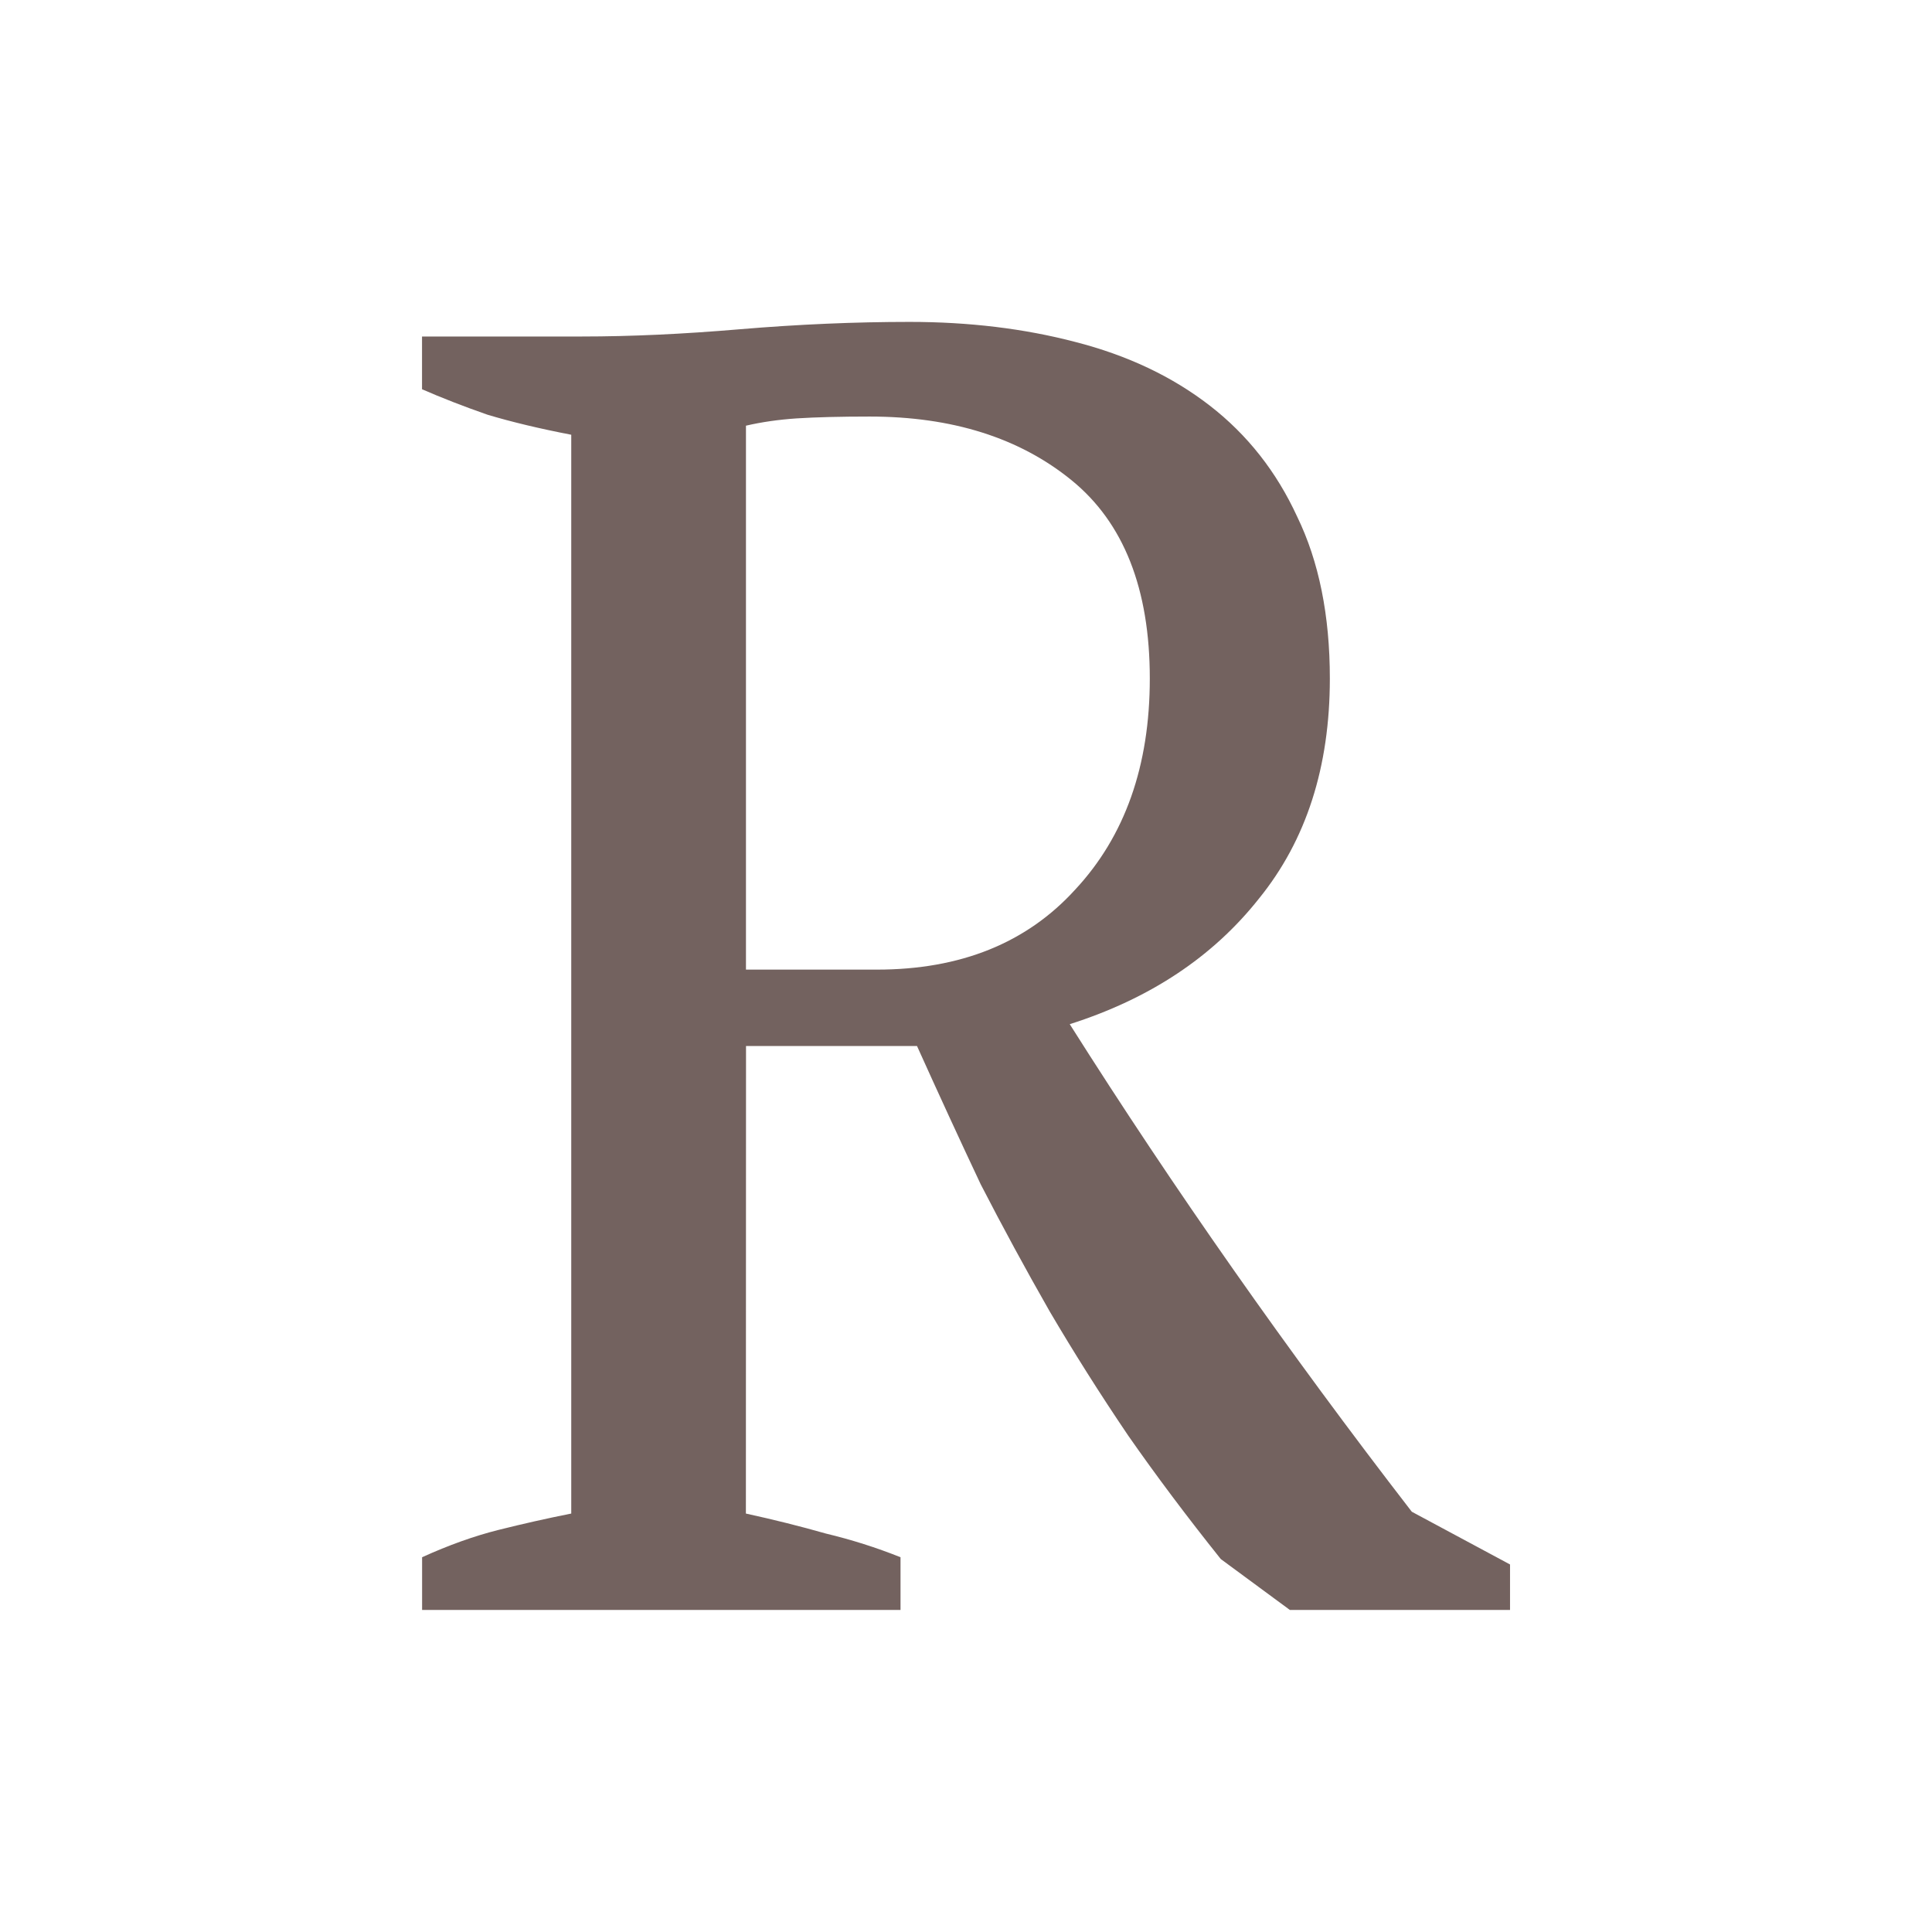 <?xml version="1.0" encoding="UTF-8" standalone="no"?>
<svg
   width="28.575mm"
   height="28.575mm"
   viewBox="0 0 28.575 28.575"
   version="1.1"
   id="svg8"
   xmlns="http://www.w3.org/2000/svg"
   xmlns:svg="http://www.w3.org/2000/svg"
   xmlns:rdf="http://www.w3.org/1999/02/22-rdf-syntax-ns#"
   xmlns:cc="http://creativecommons.org/ns#"
   xmlns:dc="http://purl.org/dc/elements/1.1/">
  <defs
     id="defs2" />
  <g
     id="layer6"
     transform="translate(-533.4,-95.25)">
    <g
       id="g31">
      <g
         id="g119">
        <rect
           style="fill:none;fill-opacity:0.953;stroke:none;stroke-width:1.97"
           id="rect20270-1-6"
           width="28.575"
           height="28.575"
           x="876.3"
           y="95.25" />
        <g
           id="g50"
           transform="matrix(0.667,0,0,0.667,495.299,-34.925)">
          <rect
             style="fill:none;fill-opacity:0.953;stroke:none;stroke-width:1.97"
             id="rect20270-2-82"
             width="28.575"
             height="28.575"
             x="571.5"
             y="209.55" />
          <path
             d="m 588.637,237.928 h 2.274 l -7.974,-28.181 h -2.274 z"
             style="font-weight:500;font-size:28.785px;line-height:1.25;font-family:'Noto Sans CJK TC';-inkscape-font-specification:'Noto Sans CJK TC Medium';fill:#6c5a57;fill-opacity:0.953;stroke-width:0.6"
             id="path40650-6" />
        </g>
        <g
           id="g118"
           transform="matrix(0.667,0,0,0.667,479.425,-43.18)">
          <rect
             style="fill:none;fill-opacity:0.953;stroke:none;stroke-width:1.97"
             id="rect20270-2-99"
             width="28.575"
             height="28.575"
             x="609.6"
             y="209.55" />
          <path
             d="m 622.765,240.029 h 2.245 v -32.383 h -2.245 z"
             style="font-weight:500;font-size:28.785px;line-height:1.25;font-family:'Noto Sans CJK TC';-inkscape-font-specification:'Noto Sans CJK TC Medium';fill:#6c5a57;fill-opacity:0.953;stroke-width:0.6"
             id="path40656-7" />
        </g>
      </g>
      <g
         id="g127">
        <rect
           style="fill:none;fill-opacity:0.953;stroke:none;stroke-width:1.97"
           id="rect20270-2"
           width="28.575"
           height="28.575"
           x="838.2"
           y="57.15" />
        <g
           id="g125"
           transform="matrix(0.667,0,0,0.667,558.8,-73.025)">
          <rect
             style="fill:none;fill-opacity:0.953;stroke:none;stroke-width:1.97"
             id="rect20270-2-96"
             width="28.575"
             height="28.575"
             x="419.1"
             y="209.55" />
          <path
             d="m 429.588,225.061 h 7.599 v -2.447 h -7.599 z"
             style="font-weight:500;font-size:28.785px;line-height:1.25;font-family:'Noto Sans CJK TC';-inkscape-font-specification:'Noto Sans CJK TC Medium';fill:#6c5a57;fill-opacity:0.953;stroke-width:0.6"
             id="path40638-3" />
        </g>
        <g
           id="g124"
           transform="matrix(0.667,0,0,0.667,542.925,-82.55)">
          <rect
             style="fill:none;fill-opacity:0.953;stroke:none;stroke-width:1.97"
             id="rect20270-2-0"
             width="28.575"
             height="28.575"
             x="457.2"
             y="209.55" />
          <path
             d="m 463.787,224.874 h 15.4 v -2.073 h -15.4 z"
             style="font-weight:500;font-size:28.785px;line-height:1.25;font-family:'Noto Sans CJK TC';-inkscape-font-specification:'Noto Sans CJK TC Medium';fill:#6c5a57;fill-opacity:0.953;stroke-width:0.6"
             id="path40640-5" />
        </g>
      </g>
      <g
         id="g126">
        <rect
           style="fill:none;fill-opacity:0.953;stroke:none;stroke-width:1.97"
           id="rect20270-1"
           width="28.575"
           height="28.575"
           x="876.3"
           y="57.15" />
        <g
           id="g123"
           transform="matrix(0.667,0,0,0.667,546.1,-73.025)">
          <rect
             style="fill:none;fill-opacity:0.953;stroke:none;stroke-width:1.97"
             id="rect20270-2-90"
             width="28.575"
             height="28.575"
             x="495.3"
             y="209.55" />
          <path
             d="m 502.478,221.463 h 14.22 v -2.389 h -14.22 z m 0,7.139 h 14.22 v -2.418 h -14.22 z"
             style="font-weight:500;font-size:28.785px;line-height:1.25;font-family:'Noto Sans CJK TC';-inkscape-font-specification:'Noto Sans CJK TC Medium';fill:#6c5a57;fill-opacity:0.953;stroke-width:0.6"
             id="path40642-6" />
        </g>
        <g
           id="g122"
           transform="matrix(0.667,0,0,0.667,530.225,-82.55)">
          <rect
             style="fill:none;fill-opacity:0.953;stroke:none;stroke-width:1.97"
             id="rect20270-2-3"
             width="28.575"
             height="28.575"
             x="533.4"
             y="209.55" />
          <path
             d="m 546.392,231.279 h 2.562 v -6.218 h 5.843 v -2.418 h -5.843 v -6.246 h -2.562 v 6.246 h -5.815 v 2.418 h 5.815 z"
             style="font-weight:500;font-size:28.785px;line-height:1.25;font-family:'Noto Sans CJK TC';-inkscape-font-specification:'Noto Sans CJK TC Medium';fill:#6c5a57;fill-opacity:0.953;stroke-width:0.6"
             id="path40644-2" />
        </g>
      </g>
      <g
         id="g46">
        <rect
           style="fill:none;fill-opacity:0.953;stroke:none;stroke-width:1.97"
           id="rect20270-1-0-3"
           width="28.575"
           height="28.575"
           x="762"
           y="171.45" />
        <g
           id="g28"
           transform="matrix(0.68,0,0,0.68,253.131,3.094)">
          <rect
             style="fill:none;fill-opacity:0.953;stroke:none;stroke-width:1.97"
             id="rect20270-2-9-2"
             width="28.575"
             height="28.575"
             x="762"
             y="247.65" />
          <path
             d="m 774.445,266.011 h 2.907 c -0.489,-4.318 4.634,-5.872 4.634,-10.017 0,-3.397 -2.303,-5.296 -5.671,-5.296 -2.389,0 -4.318,1.151 -5.728,2.763 l 1.871,1.698 c 0.979,-1.065 2.13,-1.756 3.483,-1.756 1.813,0 2.821,1.209 2.821,2.792 0,3.138 -5.009,4.98 -4.318,9.816 z m 1.497,7.168 c 1.267,0 2.245,-1.007 2.245,-2.36 0,-1.353 -0.979,-2.332 -2.245,-2.332 -1.267,0 -2.216,0.979 -2.216,2.332 0,1.353 0.95,2.36 2.216,2.36 z"
             style="font-weight:500;font-size:28.785px;line-height:1.25;font-family:'Noto Sans CJK TC';-inkscape-font-specification:'Noto Sans CJK TC Medium';fill:#6c5a57;fill-opacity:0.953;stroke-width:0.6"
             id="path40676-6" />
        </g>
        <g
           id="g30"
           transform="matrix(0.667,0,0,0.667,279.4,15.875)">
          <rect
             style="fill:none;fill-opacity:0.953;stroke:none;stroke-width:1.97"
             id="rect20270-2-93-0"
             width="28.575"
             height="28.575"
             x="723.9"
             y="247.65" />
          <path
             d="m 733.049,276.028 h 2.332 l 7.945,-28.181 h -2.274 z"
             style="font-weight:500;font-size:28.785px;line-height:1.25;font-family:'Noto Sans CJK TC';-inkscape-font-specification:'Noto Sans CJK TC Medium';fill:#6c5a57;fill-opacity:0.953;stroke-width:0.6"
             id="path40670-7" />
        </g>
      </g>
      <g
         id="g49">
        <rect
           style="fill:none;fill-opacity:0.953;stroke:none;stroke-width:1.97"
           id="rect20270-1-0"
           width="28.575"
           height="28.575"
           x="723.9"
           y="171.45" />
        <g
           id="g48"
           transform="matrix(0.667,0,0,0.667,276.225,6.35)">
          <rect
             style="fill:none;fill-opacity:0.953;stroke:none;stroke-width:1.97"
             id="rect20270-2-7-7"
             width="28.575"
             height="28.575"
             x="685.8"
             y="247.65" />
          <path
             d="m 692.978,268.731 14.22,-5.556 v -2.504 l -14.22,-5.527 v 2.792 l 6.477,2.332 4.375,1.612 v 0.115 l -4.375,1.583 -6.477,2.332 z"
             style="font-weight:500;font-size:28.785px;line-height:1.25;font-family:'Noto Sans CJK TC';-inkscape-font-specification:'Noto Sans CJK TC Medium';fill:#6c5a57;fill-opacity:0.953;stroke-width:0.6"
             id="path40674-0" />
        </g>
        <g
           id="g47"
           transform="matrix(0.667,0,0,0.667,292.1,15.875)">
          <rect
             style="fill:none;fill-opacity:0.953;stroke:none;stroke-width:1.97"
             id="rect20270-2-8-3"
             width="28.575"
             height="28.575"
             x="647.7"
             y="247.65" />
          <path
             d="m 661.973,264.284 c 1.267,0 2.245,-1.007 2.245,-2.36 0,-1.353 -0.979,-2.332 -2.245,-2.332 -1.238,0 -2.216,0.979 -2.216,2.332 0,1.353 0.979,2.36 2.216,2.36 z"
             style="font-weight:500;font-size:28.785px;line-height:1.25;font-family:'Noto Sans CJK TC';-inkscape-font-specification:'Noto Sans CJK TC Medium';fill:#6c5a57;fill-opacity:0.953;stroke-width:0.6"
             id="path40668-6" />
        </g>
      </g>
      <g
         id="g53">
        <rect
           style="fill:none;fill-opacity:0.953;stroke:none;stroke-width:1.97"
           id="rect20270-1-79"
           width="28.575"
           height="28.575"
           x="685.8"
           y="171.45" />
        <g
           id="g51"
           transform="matrix(0.667,0,0,0.667,279.4,15.875)">
          <rect
             style="fill:none;fill-opacity:0.953;stroke:none;stroke-width:1.97"
             id="rect20270-2-99-1"
             width="28.575"
             height="28.575"
             x="609.6"
             y="247.65" />
          <path
             d="m 621.901,266.961 c 2.994,-1.123 4.721,-3.454 4.721,-6.477 0,-2.216 -0.921,-3.569 -2.562,-3.569 -1.267,0 -2.303,0.835 -2.303,2.13 0,1.353 1.036,2.13 2.216,2.13 l 0.317,-0.029 c 0,1.727 -1.18,3.138 -3.138,3.944 z"
             style="font-weight:500;font-size:28.785px;line-height:1.25;font-family:'Noto Sans CJK TC';-inkscape-font-specification:'Noto Sans CJK TC Medium';fill:#6c5a57;fill-opacity:0.953;stroke-width:0.6"
             id="path40666-6" />
        </g>
        <g
           id="g52"
           transform="matrix(0.667,0,0,0.667,314.325,6.35)">
          <rect
             style="fill:none;fill-opacity:0.953;stroke:none;stroke-width:1.97"
             id="rect20270-2-82-1"
             width="28.575"
             height="28.575"
             x="571.5"
             y="247.65" />
          <path
             d="m 592.897,268.731 v -2.821 l -6.477,-2.332 -4.347,-1.583 v -0.115 l 4.347,-1.612 6.477,-2.332 v -2.792 l -14.22,5.527 v 2.504 z"
             style="font-weight:500;font-size:28.785px;line-height:1.25;font-family:'Noto Sans CJK TC';-inkscape-font-specification:'Noto Sans CJK TC Medium';fill:#6c5a57;fill-opacity:0.953;stroke-width:0.6"
             id="path40672-7" />
        </g>
      </g>
      <g
         id="g60">
        <rect
           style="fill:none;fill-opacity:0.953;stroke:none;stroke-width:1.97"
           id="rect20270-1-1"
           width="28.575"
           height="28.575"
           x="800.1"
           y="133.35" />
        <g
           id="g59"
           transform="matrix(0.667,0,0,0.667,520.7,-22.225)">
          <rect
             style="fill:none;fill-opacity:0.953;stroke:none;stroke-width:1.97"
             id="rect20270-2-96-5"
             width="28.575"
             height="28.575"
             x="419.1"
             y="247.65" />
          <path
             d="m 432.423,266.5 h 1.957 l 0.633,-5.728 0.086,-3.397 h -3.425 l 0.086,3.397 z"
             style="font-weight:500;font-size:28.785px;line-height:1.25;font-family:'Noto Sans CJK TC';-inkscape-font-specification:'Noto Sans CJK TC Medium';fill:#6c5a57;fill-opacity:0.953;stroke-width:0.6"
             id="path40660-2" />
        </g>
        <g
           id="g57"
           transform="matrix(0.667,0,0,0.667,504.825,-31.75)">
          <rect
             style="fill:none;fill-opacity:0.953;stroke:none;stroke-width:1.97"
             id="rect20270-2-0-6"
             width="28.575"
             height="28.575"
             x="457.2"
             y="247.65" />
          <path
             d="m 467.357,266.5 h 1.957 l 0.633,-5.728 0.086,-3.397 h -3.425 l 0.086,3.397 z m 6.333,0 h 1.929 l 0.662,-5.728 0.086,-3.397 h -3.454 l 0.115,3.397 z"
             style="font-weight:500;font-size:28.785px;line-height:1.25;font-family:'Noto Sans CJK TC';-inkscape-font-specification:'Noto Sans CJK TC Medium';fill:#6c5a57;fill-opacity:0.953;stroke-width:0.6"
             id="path40664-9" />
        </g>
      </g>
      <g
         id="g56">
        <rect
           style="fill:none;fill-opacity:0.953;stroke:none;stroke-width:1.97"
           id="rect20270-1-62"
           width="28.575"
           height="28.575"
           x="762"
           y="133.35" />
        <g
           id="g54"
           transform="matrix(0.667,0,0,0.667,406.4,-22.225)">
          <rect
             style="fill:none;fill-opacity:0.953;stroke:none;stroke-width:1.97"
             id="rect20270-2-3-9"
             width="28.575"
             height="28.575"
             x="533.4"
             y="247.65" />
          <path
             d="m 547.716,255.921 c 1.267,0 2.245,-0.95 2.245,-2.303 0,-1.382 -0.979,-2.36 -2.245,-2.36 -1.238,0 -2.216,0.979 -2.216,2.36 0,1.353 0.979,2.303 2.216,2.303 z m -2.015,16.695 c 2.994,-1.123 4.721,-3.454 4.721,-6.477 0,-2.216 -0.921,-3.569 -2.562,-3.569 -1.267,0 -2.303,0.835 -2.303,2.13 0,1.353 1.036,2.13 2.216,2.13 l 0.317,-0.029 c 0,1.727 -1.18,3.138 -3.138,3.944 z"
             style="font-weight:500;font-size:28.785px;line-height:1.25;font-family:'Noto Sans CJK TC';-inkscape-font-specification:'Noto Sans CJK TC Medium';fill:#6c5a57;fill-opacity:0.953;stroke-width:0.6"
             id="path40658-3" />
        </g>
        <g
           id="g55"
           transform="matrix(0.667,0,0,0.667,441.325,-31.75)">
          <rect
             style="fill:none;fill-opacity:0.953;stroke:none;stroke-width:1.97"
             id="rect20270-2-90-0"
             width="28.575"
             height="28.575"
             x="495.3"
             y="247.65" />
          <path
             d="m 509.573,258.598 c 1.267,0 2.245,-0.95 2.245,-2.303 0,-1.382 -0.979,-2.36 -2.245,-2.36 -1.238,0 -2.216,0.979 -2.216,2.36 0,1.353 0.979,2.303 2.216,2.303 z m 0,11.341 c 1.267,0 2.245,-1.007 2.245,-2.36 0,-1.353 -0.979,-2.332 -2.245,-2.332 -1.238,0 -2.216,0.979 -2.216,2.332 0,1.353 0.979,2.36 2.216,2.36 z"
             style="font-weight:500;font-size:28.785px;line-height:1.25;font-family:'Noto Sans CJK TC';-inkscape-font-specification:'Noto Sans CJK TC Medium';fill:#6c5a57;fill-opacity:0.953;stroke-width:0.6"
             id="path40662-5" />
        </g>
      </g>
      <g
         id="g116">
        <rect
           style="fill:none;fill-opacity:0.953;stroke:none;stroke-width:1.97"
           id="rect20270-1-7"
           width="28.575"
           height="28.575"
           x="800.1"
           y="95.25" />
        <g
           id="g61"
           transform="matrix(0.667,0,0,0.667,377.825,-34.925)">
          <rect
             style="fill:none;fill-opacity:0.953;stroke:none;stroke-width:1.97"
             id="rect20270-2-8"
             width="28.575"
             height="28.575"
             x="647.7"
             y="209.55" />
          <path
             d="m 658.936,237.77 h 6.102 v -1.842 h -3.627 v -24.18 h 3.627 v -1.842 h -6.102 z"
             style="font-weight:500;font-size:28.785px;line-height:1.25;font-family:'Noto Sans CJK TC';-inkscape-font-specification:'Noto Sans CJK TC Medium';fill:#6c5a57;fill-opacity:0.953;stroke-width:0.6"
             id="path40646-2" />
        </g>
        <g
           id="g64"
           transform="matrix(0.667,0,0,0.667,342.9,-44.45)">
          <rect
             style="fill:none;fill-opacity:0.953;stroke:none;stroke-width:1.97"
             id="rect20270-2-7"
             width="28.575"
             height="28.575"
             x="685.8"
             y="209.55" />
          <path
             d="m 702.448,237.77 h 1.641 v -1.842 h -0.777 c -1.641,0 -2.044,-0.748 -2.044,-2.735 0,-1.9 0.144,-3.569 0.144,-5.671 0,-2.188 -0.604,-3.224 -2.101,-3.598 v -0.144 c 1.497,-0.374 2.101,-1.382 2.101,-3.598 0,-2.13 -0.144,-3.8 -0.144,-5.699 0,-1.986 0.403,-2.735 2.044,-2.735 h 0.777 v -1.842 h -1.641 c -2.648,0 -3.915,1.036 -3.915,4.433 0,2.332 0.288,3.857 0.288,6.016 0,1.209 -0.576,2.418 -2.735,2.476 v 2.015 c 2.159,0.029 2.735,1.267 2.735,2.504 0,2.13 -0.288,3.685 -0.288,6.016 0,3.397 1.267,4.404 3.915,4.404 z"
             style="font-weight:500;font-size:28.785px;line-height:1.25;font-family:'Noto Sans CJK TC';-inkscape-font-specification:'Noto Sans CJK TC Medium';fill:#6c5a57;fill-opacity:0.953;stroke-width:0.6"
             id="path40652-0" />
        </g>
      </g>
      <g
         id="g117">
        <rect
           style="fill:none;fill-opacity:0.953;stroke:none;stroke-width:1.97"
           id="rect20270-1-9"
           width="28.575"
           height="28.575"
           x="838.2"
           y="95.25" />
        <g
           id="g114"
           transform="matrix(0.667,0,0,0.667,355.6,-34.925)">
          <rect
             style="fill:none;fill-opacity:0.953;stroke:none;stroke-width:1.97"
             id="rect20270-2-93"
             width="28.575"
             height="28.575"
             x="723.9"
             y="209.55" />
          <path
             d="m 735.136,237.77 h 6.102 v -27.864 h -6.102 v 1.842 h 3.598 v 24.18 h -3.598 z"
             style="font-weight:500;font-size:28.785px;line-height:1.25;font-family:'Noto Sans CJK TC';-inkscape-font-specification:'Noto Sans CJK TC Medium';fill:#6c5a57;fill-opacity:0.953;stroke-width:0.6"
             id="path40648-7" />
        </g>
        <g
           id="g115"
           transform="matrix(0.667,0,0,0.667,339.725,-44.45)">
          <rect
             style="fill:none;fill-opacity:0.953;stroke:none;stroke-width:1.97"
             id="rect20270-2-9"
             width="28.575"
             height="28.575"
             x="762"
             y="209.55" />
          <path
             d="m 772.286,237.77 h 1.641 c 2.648,0 3.886,-1.007 3.886,-4.404 0,-2.332 -0.288,-3.886 -0.288,-6.016 0,-1.238 0.604,-2.476 2.763,-2.504 v -2.015 c -2.159,-0.058 -2.763,-1.267 -2.763,-2.476 0,-2.159 0.288,-3.685 0.288,-6.016 0,-3.397 -1.238,-4.433 -3.886,-4.433 h -1.641 v 1.842 h 0.748 c 1.641,0 2.073,0.748 2.073,2.735 0,1.9 -0.144,3.569 -0.144,5.699 0,2.216 0.576,3.224 2.073,3.598 v 0.144 c -1.497,0.374 -2.073,1.41 -2.073,3.598 0,2.101 0.144,3.771 0.144,5.671 0,1.986 -0.432,2.735 -2.073,2.735 h -0.748 z"
             style="font-weight:500;font-size:28.785px;line-height:1.25;font-family:'Noto Sans CJK TC';-inkscape-font-specification:'Noto Sans CJK TC Medium';fill:#6c5a57;fill-opacity:0.953;stroke-width:0.6"
             id="path40654-9" />
        </g>
      </g>
      <g
         id="g18260"
         transform="translate(6.7520142e-5,38.1)">
        <rect
           style="fill:none;fill-opacity:0.953;stroke:none;stroke-width:1.97"
           id="rect20270-6-3-8-5-9-9-9-7-4"
           width="28.575"
           height="28.575"
           x="647.7"
           y="133.35" />
        <path
           d="m 652.819,158.245 h 3.022 v -10.478 c 0,-1.9 -0.259,-4.634 -0.461,-6.563 h 0.115 l 1.698,4.894 3.713,10.104 h 2.073 l 3.685,-10.104 1.698,-4.894 h 0.144 c -0.201,1.929 -0.461,4.663 -0.461,6.563 v 10.478 h 3.109 V 137.03 h -3.886 l -3.8,10.737 c -0.461,1.382 -0.892,2.85 -1.382,4.26 h -0.144 c -0.461,-1.41 -0.921,-2.879 -1.41,-4.26 l -3.857,-10.737 h -3.857 z"
           style="font-weight:500;font-size:28.785px;line-height:1.25;font-family:'Noto Sans CJK TC';-inkscape-font-specification:'Noto Sans CJK TC Medium';fill:#6c5a57;fill-opacity:0.953;stroke-width:0.6"
           id="path40592-5" />
      </g>
      <g
         id="g18264"
         transform="translate(6.7520142e-5,38.1)">
        <rect
           style="fill:none;fill-opacity:0.953;stroke:none;stroke-width:1.97"
           id="rect20270-6-3-8-5-8-6-8-9-3-63"
           width="28.575"
           height="28.575"
           x="609.6"
           y="133.35" />
        <path
           d="m 616.115,158.245 h 3.166 v -9.96 c 0,-2.332 -0.259,-4.778 -0.403,-6.966 h 0.115 l 2.216,4.433 7.024,12.493 h 3.425 V 137.03 h -3.195 v 9.902 c 0,2.303 0.288,4.865 0.461,7.024 h -0.144 l -2.216,-4.462 -7.024,-12.464 h -3.425 z"
           style="font-weight:500;font-size:28.785px;line-height:1.25;font-family:'Noto Sans CJK TC';-inkscape-font-specification:'Noto Sans CJK TC Medium';fill:#6c5a57;fill-opacity:0.953;stroke-width:0.6"
           id="path40590-6" />
      </g>
      <g
         id="g18268"
         transform="translate(6.7520142e-5,38.1)">
        <rect
           style="fill:none;fill-opacity:0.953;stroke:none;stroke-width:1.97"
           id="rect20270-6-3-8-5-0-4-8-0-0"
           width="28.575"
           height="28.575"
           x="571.5"
           y="133.35" />
        <path
           d="m 578.188,158.245 h 7.081 c 4.721,0 8.117,-2.015 8.117,-6.218 0,-2.879 -1.756,-4.548 -4.174,-5.037 v -0.144 c 1.929,-0.633 3.022,-2.562 3.022,-4.606 0,-3.8 -3.138,-5.21 -7.455,-5.21 h -6.592 z m 3.339,-12.349 v -6.246 h 2.936 c 2.994,0 4.491,0.864 4.491,3.051 0,1.986 -1.353,3.195 -4.577,3.195 z m 0,9.729 v -7.196 h 3.368 c 3.368,0 5.21,1.065 5.21,3.425 0,2.591 -1.9,3.771 -5.21,3.771 z"
           style="font-weight:500;font-size:28.785px;line-height:1.25;font-family:'Noto Sans CJK TC';-inkscape-font-specification:'Noto Sans CJK TC Medium';fill:#6c5a57;fill-opacity:0.953;stroke-width:0.6"
           id="path40588-7" />
      </g>
      <g
         id="g18272"
         transform="translate(6.7520142e-5,38.1)">
        <rect
           style="fill:none;fill-opacity:0.953;stroke:none;stroke-width:1.97"
           id="rect20270-6-3-8-5-8-6-8-9-3-9"
           width="28.575"
           height="28.575"
           x="533.4"
           y="133.35" />
        <path
           d="m 545.716,158.245 h 3.944 l 6.649,-21.215 h -3.425 l -3.109,10.996 c -0.72,2.418 -1.209,4.491 -1.957,6.937 h -0.144 c -0.72,-2.447 -1.209,-4.519 -1.929,-6.937 l -3.138,-10.996 h -3.541 z"
           style="font-weight:500;font-size:28.785px;line-height:1.25;font-family:'Noto Sans CJK TC';-inkscape-font-specification:'Noto Sans CJK TC Medium';fill:#6c5a57;fill-opacity:0.953;stroke-width:0.6"
           id="path40586-4" />
      </g>
      <g
         id="g18276"
         transform="translate(6.7520142e-5,38.1)">
        <rect
           style="fill:none;fill-opacity:0.953;stroke:none;stroke-width:1.97"
           id="rect20270-6-3-8-5-0-4-8-0-2"
           width="28.575"
           height="28.575"
           x="495.3"
           y="133.35" />
        <path
           d="m 510.998,158.633 c 2.763,0 4.894,-1.094 6.621,-3.08 l -1.813,-2.13 c -1.267,1.382 -2.735,2.274 -4.663,2.274 -3.742,0 -6.131,-3.109 -6.131,-8.117 0,-4.98 2.562,-8.031 6.218,-8.031 1.698,0 3.022,0.806 4.145,1.9 l 1.785,-2.13 c -1.295,-1.41 -3.368,-2.677 -5.987,-2.677 -5.383,0 -9.614,4.145 -9.614,11.025 0,6.966 4.116,10.967 9.442,10.967 z"
           style="font-weight:500;font-size:28.785px;line-height:1.25;font-family:'Noto Sans CJK TC';-inkscape-font-specification:'Noto Sans CJK TC Medium';fill:#6c5a57;fill-opacity:0.953;stroke-width:0.6"
           id="path40584-5" />
      </g>
      <g
         id="g18280"
         transform="translate(6.7520142e-5,38.1)">
        <rect
           style="fill:none;fill-opacity:0.953;stroke:none;stroke-width:1.97"
           id="rect20270-6-3-8-5-8-4-0-2-9"
           width="28.575"
           height="28.575"
           x="457.2"
           y="133.35" />
        <path
           d="m 463.356,158.245 h 3.541 l 2.706,-5.268 c 0.518,-1.094 1.065,-2.159 1.641,-3.454 h 0.115 c 0.662,1.295 1.209,2.36 1.756,3.454 l 2.792,5.268 h 3.713 l -6.074,-10.794 5.671,-10.42 h -3.512 l -2.476,4.98 c -0.518,0.979 -0.921,1.929 -1.468,3.224 h -0.115 c -0.662,-1.295 -1.123,-2.245 -1.641,-3.224 l -2.562,-4.98 h -3.713 l 5.699,10.276 z"
           style="font-weight:500;font-size:28.785px;line-height:1.25;font-family:'Noto Sans CJK TC';-inkscape-font-specification:'Noto Sans CJK TC Medium';fill:#6c5a57;fill-opacity:0.953;stroke-width:0.6"
           id="path40582-5" />
      </g>
      <g
         id="g18284"
         transform="translate(6.7520142e-5,38.1)">
        <rect
           style="fill:none;fill-opacity:0.953;stroke:none;stroke-width:1.97"
           id="rect20270-6-3-8-5-9-9-9-7"
           width="28.575"
           height="28.575"
           x="419.1"
           y="133.35" />
        <path
           d="m 425.961,158.245 h 14.853 v -2.85 h -10.708 l 10.593,-16.35 v -2.015 h -13.759 v 2.821 h 9.614 l -10.593,16.379 z"
           style="font-weight:500;font-size:28.785px;line-height:1.25;font-family:'Noto Sans CJK TC';-inkscape-font-specification:'Noto Sans CJK TC Medium';fill:#6c5a57;fill-opacity:0.953;stroke-width:0.6"
           id="path40580-1" />
      </g>
      <g
         id="g18320"
         transform="translate(6.7520142e-5,38.1)">
        <rect
           style="fill:none;fill-opacity:0.953;stroke:none;stroke-width:1.97"
           id="rect20270-6-3-8-3-2-0-7-2-0"
           width="28.575"
           height="28.575"
           x="723.9"
           y="95.25" />
        <path
           d="m 732.027,120.145 h 12.32 v -2.85 h -8.981 V 98.93 h -3.339 z"
           style="font-weight:500;font-size:28.785px;line-height:1.25;font-family:'Noto Sans CJK TC';-inkscape-font-specification:'Noto Sans CJK TC Medium';fill:#6c5a57;fill-opacity:0.953;stroke-width:0.6"
           id="path40578-6" />
      </g>
      <g
         id="g18316"
         transform="translate(6.7520142e-5,38.1)">
        <rect
           style="fill:none;fill-opacity:0.953;stroke:none;stroke-width:1.97"
           id="rect20270-6-3-8-59-59-1-1-5-8"
           width="28.575"
           height="28.575"
           x="685.8"
           y="95.25" />
        <path
           d="m 691.941,120.145 h 3.339 v -6.39 l 3.282,-3.972 5.959,10.363 h 3.713 l -7.657,-13.011 6.592,-8.204 h -3.771 l -8.031,10.046 h -0.086 V 98.93 h -3.339 z"
           style="font-weight:500;font-size:28.785px;line-height:1.25;font-family:'Noto Sans CJK TC';-inkscape-font-specification:'Noto Sans CJK TC Medium';fill:#6c5a57;fill-opacity:0.953;stroke-width:0.6"
           id="path40576-0" />
      </g>
      <g
         id="g18312"
         transform="translate(6.7520142e-5,38.1)">
        <rect
           style="fill:none;fill-opacity:0.953;stroke:none;stroke-width:1.97"
           id="rect20270-6-3-8-0-7-2-3-98"
           width="28.575"
           height="28.575"
           x="647.7"
           y="95.25" />
        <path
           d="m 661.973,120.346 c 4.318,0 6.16,-3.08 6.16,-6.908 V 98.729 h -3.368 v 14.421 c 0,3.08 -1.036,4.26 -3.166,4.26 -1.353,0 -2.533,-0.691 -3.425,-2.303 l -2.332,1.698 c 1.324,2.332 3.282,3.541 6.131,3.541 z"
           style="font-weight:500;font-size:28.785px;line-height:1.25;font-family:'Noto Sans CJK TC';-inkscape-font-specification:'Noto Sans CJK TC Medium';fill:#6c5a57;fill-opacity:0.953;stroke-width:0.6"
           id="path40574-2" />
      </g>
      <g
         id="g18308"
         transform="translate(6.7520142e-5,38.1)">
        <rect
           style="fill:none;fill-opacity:0.953;stroke:none;stroke-width:1.97"
           id="rect20270-6-3-8-59-7-4-7-9-9"
           width="28.575"
           height="28.575"
           x="609.6"
           y="95.25" />
        <path
           d="m 616.015,120.145 h 3.339 v -9.643 h 9.067 v 9.643 h 3.339 V 98.93 h -3.339 v 8.664 h -9.067 v -8.664 h -3.339 z"
           style="font-weight:500;font-size:28.785px;line-height:1.25;font-family:'Noto Sans CJK TC';-inkscape-font-specification:'Noto Sans CJK TC Medium';fill:#6c5a57;fill-opacity:0.953;stroke-width:0.6"
           id="path40572-3" />
      </g>
      <g
         id="g18304"
         transform="translate(6.7520142e-5,38.1)">
        <rect
           style="fill:none;fill-opacity:0.953;stroke:none;stroke-width:1.97"
           id="rect20270-6-3-8-3-2-0-7-5"
           width="28.575"
           height="28.575"
           x="571.5"
           y="95.25" />
        <path
           d="m 587.371,120.533 c 2.879,0 5.268,-1.094 6.678,-2.504 v -9.183 h -7.225 v 2.763 h 4.174 v 4.951 c -0.72,0.633 -1.986,1.036 -3.282,1.036 -4.404,0 -6.736,-3.109 -6.736,-8.117 0,-4.98 2.619,-8.031 6.563,-8.031 2.044,0 3.339,0.864 4.404,1.9 l 1.785,-2.13 c -1.267,-1.353 -3.282,-2.677 -6.275,-2.677 -5.642,0 -9.931,4.145 -9.931,11.025 0,6.966 4.174,10.967 9.845,10.967 z"
           style="font-weight:500;font-size:28.785px;line-height:1.25;font-family:'Noto Sans CJK TC';-inkscape-font-specification:'Noto Sans CJK TC Medium';fill:#6c5a57;fill-opacity:0.953;stroke-width:0.6"
           id="path40570-6" />
      </g>
      <g
         id="g18300"
         transform="translate(6.7520142e-5,38.1)">
        <rect
           style="fill:none;fill-opacity:0.953;stroke:none;stroke-width:1.97"
           id="rect20270-6-3-8-59-7-4-7-9-8"
           width="28.575"
           height="28.575"
           x="533.4"
           y="95.25" />
        <path
           d="m 541.412,120.145 h 3.339 v -9.125 h 7.858 v -2.792 h -7.858 v -6.477 h 9.211 v -2.821 h -12.55 z"
           style="font-weight:500;font-size:28.785px;line-height:1.25;font-family:'Noto Sans CJK TC';-inkscape-font-specification:'Noto Sans CJK TC Medium';fill:#6c5a57;fill-opacity:0.953;stroke-width:0.6"
           id="path40568-0" />
      </g>
      <g
         id="g18296"
         transform="translate(6.7520142e-5,38.1)">
        <rect
           style="fill:none;fill-opacity:0.953;stroke:none;stroke-width:1.97"
           id="rect20270-6-3-8-3-2-0-7-2"
           width="28.575"
           height="28.575"
           x="495.3"
           y="95.25" />
        <path
           d="m 501.729,120.145 h 5.671 c 6.333,0 10.046,-3.771 10.046,-10.679 0,-6.937 -3.713,-10.535 -10.219,-10.535 h -5.498 z m 3.339,-2.735 v -15.746 h 1.929 c 4.548,0 6.995,2.504 6.995,7.801 0,5.268 -2.447,7.945 -6.995,7.945 z"
           style="font-weight:500;font-size:28.785px;line-height:1.25;font-family:'Noto Sans CJK TC';-inkscape-font-specification:'Noto Sans CJK TC Medium';fill:#6c5a57;fill-opacity:0.953;stroke-width:0.6"
           id="path40566-1" />
      </g>
      <g
         id="g18292"
         transform="translate(6.7520142e-5,38.1)">
        <rect
           style="fill:none;fill-opacity:0.953;stroke:none;stroke-width:1.97"
           id="rect20270-6-3-8-59-59-1-1-5"
           width="28.575"
           height="28.575"
           x="457.2"
           y="95.25" />
        <path
           d="m 471.531,120.533 c 4.634,0 7.455,-2.792 7.455,-6.189 0,-3.109 -1.785,-4.663 -4.318,-5.728 l -2.907,-1.238 c -1.698,-0.72 -3.397,-1.382 -3.397,-3.224 0,-1.641 1.382,-2.706 3.541,-2.706 1.871,0 3.368,0.72 4.692,1.9 l 1.698,-2.13 c -1.554,-1.641 -3.886,-2.677 -6.39,-2.677 -4.059,0 -6.966,2.504 -6.966,5.843 0,3.109 2.245,4.692 4.318,5.556 l 2.936,1.267 c 1.957,0.864 3.368,1.468 3.368,3.397 0,1.785 -1.41,2.994 -3.944,2.994 -2.073,0 -4.145,-1.007 -5.671,-2.504 l -1.957,2.303 c 1.929,1.957 4.634,3.138 7.542,3.138 z"
           style="font-weight:500;font-size:28.785px;line-height:1.25;font-family:'Noto Sans CJK TC';-inkscape-font-specification:'Noto Sans CJK TC Medium';fill:#6c5a57;fill-opacity:0.953;stroke-width:0.6"
           id="path40564-6" />
      </g>
      <g
         id="g18288"
         transform="translate(6.7520142e-5,38.1)">
        <rect
           style="fill:none;fill-opacity:0.953;stroke:none;stroke-width:1.97"
           id="rect20270-6-3-8-0-7-2-3"
           width="28.575"
           height="28.575"
           x="419.1"
           y="95.25" />
        <path
           d="m 424.435,120.145 h 3.425 l 1.785,-6.016 h 7.369 l 1.785,6.016 h 3.541 l -7.024,-21.215 h -3.857 z m 6.016,-8.664 0.835,-2.85 c 0.691,-2.303 1.353,-4.634 1.986,-7.052 h 0.115 c 0.662,2.389 1.295,4.75 1.986,7.052 l 0.835,2.85 z"
           style="font-weight:500;font-size:28.785px;line-height:1.25;font-family:'Noto Sans CJK TC';-inkscape-font-specification:'Noto Sans CJK TC Medium';fill:#6c5a57;fill-opacity:0.953;stroke-width:0.6"
           id="path40562-3" />
      </g>
      <g
         id="g230">
        <rect
           style="fill:none;fill-opacity:0.953;stroke:none;stroke-width:1.97"
           id="rect20270-6-3-8-59-7-4-7-9-8-8-3"
           width="28.575"
           height="28.575"
           x="762"
           y="95.25" />
        <path
           d="m 773.974,117.636 q 0.726,0.081 1.372,0.269 0.646,0.161 1.211,0.377 v 0.78 h -7.372 v -0.78 q 0.538,-0.269 1.103,-0.404 0.565,-0.135 1.103,-0.242 v -15.956 q -0.619,-0.108 -1.157,-0.269 -0.538,-0.188 -1.049,-0.404 v -0.78 h 2.422 q 1.076,0 2.341,-0.108 1.265,-0.108 2.422,-0.108 1.318,0 2.583,0.296 1.265,0.269 2.233,0.942 0.996,0.673 1.587,1.803 0.619,1.103 0.619,2.771 0,1.587 -0.619,2.718 -0.619,1.13 -1.668,1.857 -1.022,0.726 -2.341,1.076 -1.318,0.323 -2.718,0.323 -0.135,0 -0.431,0 -0.269,0 -0.592,0 -0.323,-0.027 -0.619,-0.054 -0.296,-0.027 -0.431,-0.054 z m 1.83,-16.225 q -0.646,0 -1.049,0.027 -0.404,0.027 -0.78,0.108 v 8.718 q 0.135,0.054 0.377,0.081 0.269,0 0.538,0.027 0.296,0.027 0.565,0.027 0.269,0 0.431,0 0.942,0 1.776,-0.242 0.834,-0.269 1.453,-0.834 0.646,-0.565 1.022,-1.426 0.377,-0.861 0.377,-2.072 0,-2.206 -1.265,-3.31 -1.238,-1.103 -3.444,-1.103 z"
           id="text211-6"
           style="font-size:28.785px;line-height:1.25;font-family:'PT Serif';-inkscape-font-specification:'PT Serif';fill:#6c5a57;fill-opacity:0.953;stroke-width:0.561"
           aria-label="P" />
      </g>
      <g
         id="g229">
        <rect
           style="fill:none;fill-opacity:0.953;stroke:none;stroke-width:1.97"
           id="rect20270-6-3-8-3-2-0-7-2-8-6"
           width="28.575"
           height="28.575"
           x="723.9"
           y="95.25" />
        <path
           d="m 729.847,109.537 q 0,-2.052 0.553,-3.789 0.579,-1.763 1.631,-3.026 1.079,-1.289 2.631,-2 1.552,-0.71 3.526,-0.71 1.973,0 3.526,0.71 1.552,0.71 2.605,2 1.079,1.263 1.631,3.026 0.579,1.737 0.579,3.789 0,2.052 -0.579,3.815 -0.553,1.737 -1.631,3.026 -1.052,1.263 -2.605,1.973 -1.552,0.71 -3.526,0.71 -1.973,0 -3.526,-0.71 -1.552,-0.71 -2.631,-1.973 -1.052,-1.289 -1.631,-3.026 -0.553,-1.763 -0.553,-3.815 z m 2.815,0 q 0,1.684 0.342,3.184 0.368,1.473 1.079,2.579 0.71,1.105 1.789,1.763 1.079,0.631 2.552,0.631 1.342,0 2.342,-0.631 1,-0.658 1.631,-1.763 0.658,-1.105 0.974,-2.579 0.342,-1.5 0.342,-3.184 0,-1.684 -0.342,-3.157 -0.342,-1.5 -1.052,-2.605 -0.71,-1.105 -1.789,-1.737 -1.079,-0.658 -2.552,-0.658 -1.447,0 -2.473,0.658 -1,0.631 -1.631,1.737 -0.631,1.105 -0.921,2.605 -0.289,1.473 -0.289,3.157 z"
           id="text212-8"
           style="font-size:28.785px;line-height:1.25;font-family:'PT Serif';-inkscape-font-specification:'PT Serif';fill:#6c5a57;fill-opacity:0.953;stroke-width:0.548"
           aria-label="O" />
      </g>
      <g
         id="g228">
        <rect
           style="fill:none;fill-opacity:0.953;stroke:none;stroke-width:1.97"
           id="rect20270-6-3-8-59-59-1-1-5-0-7"
           width="28.575"
           height="28.575"
           x="685.8"
           y="95.25" />
        <path
           d="m 703.571,119.062 h -6.967 v -0.789 q 1.061,-0.49 2.177,-0.653 v -16.138 q -0.544,-0.109 -1.089,-0.272 -0.544,-0.191 -1.089,-0.408 v -0.789 h 6.967 v 0.789 q -0.49,0.218 -1.061,0.408 -0.572,0.163 -1.116,0.272 v 16.138 q 0.572,0.109 1.143,0.272 0.572,0.163 1.034,0.381 z"
           id="text213-7"
           style="font-size:28.785px;line-height:1.25;font-family:'PT Serif';-inkscape-font-specification:'PT Serif';fill:#6c5a57;fill-opacity:0.953;stroke-width:0.567"
           aria-label="I" />
      </g>
      <g
         id="g227">
        <rect
           style="fill:none;fill-opacity:0.953;stroke:none;stroke-width:1.97"
           id="rect20270-6-3-8-0-7-2-3-9-4"
           width="28.575"
           height="28.575"
           x="647.7"
           y="95.25" />
        <path
           d="m 653.194,99.975 h 6.852 v 0.782 q -0.513,0.216 -1.025,0.378 -0.513,0.162 -1.025,0.297 v 11.033 q 0,1.43 0.297,2.401 0.324,0.944 0.917,1.538 0.593,0.566 1.457,0.836 0.89,0.243 1.996,0.243 2.131,0 3.318,-1.16 1.187,-1.187 1.187,-3.884 v -10.763 q -0.62,-0.216 -1.16,-0.432 -0.539,-0.243 -0.971,-0.486 V 99.975 h 5.746 v 0.782 q -0.513,0.297 -1.052,0.539 -0.513,0.243 -1.052,0.378 v 10.817 q 0,1.726 -0.459,2.967 -0.459,1.241 -1.295,2.05 -0.809,0.809 -1.996,1.214 -1.16,0.378 -2.59,0.378 -3.372,0 -5.152,-1.511 -1.78,-1.538 -1.78,-4.694 v -11.464 q -1.106,-0.162 -2.212,-0.674 z"
           id="text214-4"
           style="font-size:28.785px;line-height:1.25;font-family:'PT Serif';-inkscape-font-specification:'PT Serif';fill:#6c5a57;fill-opacity:0.953;stroke-width:0.562"
           aria-label="U" />
      </g>
      <g
         id="g226">
        <rect
           style="fill:none;fill-opacity:0.953;stroke:none;stroke-width:1.97"
           id="rect20270-6-3-8-59-7-4-7-9-3-4"
           width="28.575"
           height="28.575"
           x="609.6"
           y="95.25" />
        <path
           d="m 626.653,100.047 h 5.965 v 0.786 q -1.03,0.515 -2.061,0.678 l -5.125,9.436 v 6.643 q 1.058,0.136 2.061,0.651 v 0.786 h -6.887 v -0.786 q 0.976,-0.488 2.223,-0.651 v -6.616 l -5.477,-9.463 q -0.624,-0.108 -1.166,-0.271 -0.515,-0.19 -1.03,-0.407 v -0.786 h 7.186 v 0.786 q -0.407,0.163 -0.922,0.353 -0.515,0.163 -1.166,0.325 l 4.447,7.972 4.176,-7.972 q -0.624,-0.136 -1.193,-0.298 -0.542,-0.19 -1.03,-0.38 z"
           id="text215-2"
           style="font-size:28.785px;line-height:1.25;font-family:'PT Serif';-inkscape-font-specification:'PT Serif';fill:#6c5a57;fill-opacity:0.953;stroke-width:0.565"
           aria-label="Y" />
      </g>
      <g
         id="g225">
        <rect
           style="fill:none;fill-opacity:0.953;stroke:none;stroke-width:1.97"
           id="rect20270-6-3-8-3-2-0-7-29-4"
           width="28.575"
           height="28.575"
           x="571.5"
           y="95.25" />
        <path
           d="m 589.611,119.062 h -7.647 v -0.789 q 0.599,-0.218 1.197,-0.381 0.626,-0.163 1.333,-0.272 v -16.192 h -4.164 l -1.442,3.892 h -0.68 q -0.082,-0.544 -0.136,-1.225 -0.054,-0.708 -0.109,-1.415 -0.027,-0.735 -0.054,-1.415 -0.027,-0.708 -0.027,-1.252 h 15.812 q 0,0.544 -0.027,1.225 -0.027,0.68 -0.082,1.415 -0.027,0.708 -0.082,1.415 -0.027,0.68 -0.109,1.252 h -0.708 l -1.415,-3.892 h -4.164 v 16.192 q 0.708,0.136 1.306,0.272 0.626,0.136 1.197,0.381 z"
           id="text216-1"
           style="font-size:28.785px;line-height:1.25;font-family:'PT Serif';-inkscape-font-specification:'PT Serif';fill:#6c5a57;fill-opacity:0.953;stroke-width:0.567"
           aria-label="T" />
      </g>
      <g
         id="g224">
        <rect
           style="fill:none;fill-opacity:0.953;stroke:none;stroke-width:1.97"
           id="rect20270-6-3-8-59-7-4-7-9-8-8"
           width="28.575"
           height="28.575"
           x="533.4"
           y="95.25" />
        <path
           d="m 544.432,117.636 q 0.619,0.135 1.184,0.296 0.565,0.135 1.103,0.35 v 0.78 h -7.076 v -0.78 q 0.592,-0.269 1.13,-0.404 0.538,-0.135 1.076,-0.242 v -15.956 q -0.7,-0.135 -1.238,-0.296 -0.538,-0.188 -0.969,-0.377 v -0.78 h 2.368 q 1.076,0 2.341,-0.108 1.292,-0.108 2.502,-0.108 1.318,0 2.449,0.296 1.157,0.296 1.991,0.942 0.834,0.646 1.292,1.641 0.484,0.996 0.484,2.395 0,1.964 -1.049,3.256 -1.022,1.292 -2.798,1.857 1.157,1.83 2.422,3.632 1.265,1.803 2.637,3.579 l 1.453,0.78 v 0.673 h -3.256 l -1.022,-0.753 q -0.753,-0.942 -1.372,-1.83 -0.619,-0.915 -1.157,-1.83 -0.538,-0.942 -1.022,-1.883 -0.457,-0.969 -0.942,-2.045 h -2.529 z m 1.83,-16.225 q -0.646,0 -1.076,0.027 -0.404,0.027 -0.753,0.108 v 8.045 h 1.937 q 1.857,0 2.933,-1.184 1.103,-1.184 1.103,-3.121 0,-1.991 -1.157,-2.933 -1.157,-0.942 -2.987,-0.942 z"
           id="text217-8"
           style="font-size:28.785px;line-height:1.25;font-family:'PT Serif';-inkscape-font-specification:'PT Serif';fill:#6c5a57;fill-opacity:0.953;stroke-width:0.561"
           aria-label="R" />
      </g>
      <g
         id="g223">
        <rect
           style="fill:none;fill-opacity:0.953;stroke:none;stroke-width:1.97"
           id="rect20270-6-3-8-3-2-0-7-2-8"
           width="28.575"
           height="28.575"
           x="495.3"
           y="95.25" />
        <path
           d="m 515.774,100.004 q -0.027,1.09 -0.109,2.206 -0.054,1.09 -0.191,2.206 h -0.708 l -1.117,-2.996 h -5.938 v 7.218 h 4.44 l 1.062,-2.016 h 0.681 q 0.163,2.697 0,5.502 h -0.681 l -1.062,-2.07 h -4.44 v 7.6 h 6.265 l 1.335,-3.269 h 0.681 q 0.191,1.144 0.272,2.315 0.082,1.171 0.027,2.37 h -13.429 v -0.79 q 0.953,-0.436 2.234,-0.654 v -16.153 q -0.545,-0.109 -1.117,-0.272 -0.572,-0.191 -1.117,-0.409 v -0.79 z"
           id="text218-2"
           style="font-size:28.785px;line-height:1.25;font-family:'PT Serif';-inkscape-font-specification:'PT Serif';fill:#6c5a57;fill-opacity:0.953;stroke-width:0.567"
           aria-label="E" />
      </g>
      <g
         id="g222">
        <rect
           style="fill:none;fill-opacity:0.953;stroke:none;stroke-width:1.97"
           id="rect20270-6-3-8-59-59-1-1-5-0"
           width="28.575"
           height="28.575"
           x="457.2"
           y="95.25" />
        <path
           d="m 480.435,101.325 q -0.571,-0.082 -1.142,-0.245 -0.571,-0.19 -1.197,-0.435 v -0.789 h 6.092 v 0.789 q -0.925,0.408 -1.958,0.68 l -4.542,17.568 -1.686,0.326 -4.378,-14.794 -4.297,14.468 -1.659,0.326 -4.814,-17.894 q -0.544,-0.136 -1.061,-0.299 -0.517,-0.163 -1.006,-0.381 v -0.789 h 7.071 v 0.789 q -0.517,0.19 -1.061,0.381 -0.544,0.163 -1.169,0.299 l 2.692,10.96 0.598,3.535 h 0.054 l 0.952,-3.59 3.671,-12.374 h 0.925 l 3.943,12.374 0.789,3.535 h 0.054 l 0.625,-3.59 z"
           id="text219-9"
           style="font-size:28.785px;line-height:1.25;font-family:'PT Serif';-inkscape-font-specification:'PT Serif';fill:#6c5a57;fill-opacity:0.953;stroke-width:0.567"
           aria-label="W" />
      </g>
      <g
         id="g221">
        <rect
           style="fill:none;fill-opacity:0.953;stroke:none;stroke-width:1.97"
           id="rect20270-6-3-8-0-7-2-3-9"
           width="28.575"
           height="28.575"
           x="419.1"
           y="95.25" />
        <path
           d="m 442.913,120.708 q -1.078,0.97 -2.209,1.644 -1.132,0.701 -2.425,0.674 -1.105,0 -2.317,-0.404 -1.213,-0.404 -2.587,-0.97 -1.374,-0.566 -2.937,-1.186 -1.536,-0.62 -3.341,-1.078 l 0.808,-0.539 q 0.593,-0.081 1.159,-0.081 1.347,0 2.641,0.323 1.32,0.323 2.641,0.701 1.32,0.377 2.668,0.701 1.347,0.323 2.748,0.323 0.727,0 1.482,-0.108 0.754,-0.108 1.536,-0.377 z m -19.05,-12.529 q 0,-2.102 0.566,-3.88 0.593,-1.805 1.671,-3.099 1.105,-1.32 2.694,-2.048 1.59,-0.728 3.611,-0.728 2.021,0 3.611,0.728 1.59,0.728 2.668,2.048 1.105,1.293 1.671,3.099 0.593,1.778 0.593,3.88 0,2.102 -0.593,3.907 -0.566,1.778 -1.671,3.099 -1.078,1.293 -2.668,2.021 -1.59,0.728 -3.611,0.728 -2.021,0 -3.611,-0.728 -1.59,-0.728 -2.694,-2.021 -1.078,-1.32 -1.671,-3.099 -0.566,-1.805 -0.566,-3.907 z m 2.883,0 q 0,1.724 0.35,3.26 0.377,1.509 1.105,2.641 0.728,1.132 1.832,1.805 1.105,0.647 2.614,0.647 1.374,0 2.398,-0.647 1.024,-0.674 1.671,-1.805 0.674,-1.132 0.997,-2.641 0.35,-1.536 0.35,-3.26 0,-1.724 -0.35,-3.233 -0.35,-1.536 -1.078,-2.668 -0.728,-1.132 -1.832,-1.778 -1.105,-0.674 -2.614,-0.674 -1.482,0 -2.533,0.674 -1.024,0.647 -1.671,1.778 -0.647,1.132 -0.943,2.668 -0.296,1.509 -0.296,3.233 z"
           id="text220-2"
           style="font-size:28.785px;line-height:1.25;font-family:'PT Serif';-inkscape-font-specification:'PT Serif';fill:#6c5a57;fill-opacity:0.953;stroke-width:0.561"
           aria-label="Q" />
      </g>
      <g
         id="g18580">
        <rect
           style="fill:none;fill-opacity:0.953;stroke:none;stroke-width:1.97"
           id="rect20270-6-3-8-59-7-4-7-9-3-4-2"
           width="28.575"
           height="28.575"
           x="800.1"
           y="57.15" />
        <path
           d="m 821.853,85.725 c 4.116,0 6.822,-3.713 6.822,-11.082 0,-7.311 -2.706,-10.91 -6.822,-10.91 -4.174,0 -6.88,3.569 -6.88,10.91 0,7.369 2.706,11.082 6.88,11.082 z m 0,-2.648 c -2.159,0 -3.685,-2.332 -3.685,-8.434 0,-6.074 1.526,-8.29 3.685,-8.29 2.13,0 3.656,2.216 3.656,8.29 0,6.102 -1.526,8.434 -3.656,8.434 z"
           style="font-weight:500;font-size:28.785px;line-height:1.25;font-family:'Noto Sans CJK TC';-inkscape-font-specification:'Noto Sans CJK TC Medium';fill:#6c5a57;fill-opacity:0.953;stroke-width:0.6"
           id="path40616-4" />
        <path
           d="m 803.027,76.2 c 1.749,-2.828 2.772,-5.823 2.772,-9.525 0,-3.665 -1.023,-6.697 -2.772,-9.525 l -1.339,0.595 c 1.6,2.679 2.344,5.823 2.344,8.93 0,3.125 -0.744,6.269 -2.344,8.93 z"
           style="font-weight:500;font-size:28.785px;line-height:1.25;font-family:'Noto Sans CJK TC';-inkscape-font-specification:'Noto Sans CJK TC Medium';fill:#6c5a57;fill-opacity:0.953;stroke-width:0.388"
           id="path40636-1" />
      </g>
      <g
         id="g18575">
        <rect
           style="fill:none;fill-opacity:0.953;stroke:none;stroke-width:1.97"
           id="rect20270-6-3-8-59-7-4-7-92-1-8"
           width="28.575"
           height="28.575"
           x="762"
           y="57.15" />
        <path
           d="m 782.717,85.725 c 4.059,0 7.858,-3.397 7.858,-11.716 0,-7.024 -3.282,-10.276 -7.34,-10.276 -3.425,0 -6.333,2.763 -6.333,6.966 0,4.433 2.418,6.678 5.959,6.678 1.612,0 3.397,-0.95 4.606,-2.447 -0.173,5.987 -2.332,8.031 -4.922,8.031 -1.324,0 -2.619,-0.604 -3.454,-1.583 l -1.813,2.073 c 1.238,1.267 2.965,2.274 5.44,2.274 z m 4.721,-13.356 c -1.209,1.842 -2.706,2.591 -4.001,2.591 -2.216,0 -3.425,-1.583 -3.425,-4.26 0,-2.763 1.439,-4.404 3.282,-4.404 2.274,0 3.828,1.9 4.145,6.074 z"
           style="font-weight:500;font-size:28.785px;line-height:1.25;font-family:'Noto Sans CJK TC';-inkscape-font-specification:'Noto Sans CJK TC Medium';fill:#6c5a57;fill-opacity:0.953;stroke-width:0.6"
           id="path40614-4" />
        <path
           d="m 766.341,76.2 1.339,-0.595 c -1.6,-2.66 -2.325,-5.804 -2.325,-8.93 0,-3.107 0.726,-6.251 2.325,-8.93 L 766.341,57.15 c -1.73,2.828 -2.753,5.86 -2.753,9.525 0,3.702 1.023,6.697 2.753,9.525 z"
           style="font-weight:500;font-size:28.785px;line-height:1.25;font-family:'Noto Sans CJK TC';-inkscape-font-specification:'Noto Sans CJK TC Medium';fill:#6c5a57;fill-opacity:0.953;stroke-width:0.388"
           id="path40634-3" />
      </g>
      <g
         id="g18570">
        <rect
           style="fill:none;fill-opacity:0.953;stroke:none;stroke-width:1.97"
           id="rect20270-6-3-8-3-2-0-8-9-2"
           width="28.575"
           height="28.575"
           x="723.9"
           y="57.15" />
        <path
           d="m 745.624,85.725 c 4.116,0 6.851,-2.447 6.851,-5.584 0,-2.879 -1.67,-4.548 -3.569,-5.613 v -0.144 c 1.324,-0.979 2.792,-2.821 2.792,-4.98 0,-3.31 -2.303,-5.613 -5.959,-5.613 -3.483,0 -6.074,2.159 -6.074,5.469 0,2.245 1.267,3.828 2.821,4.951 v 0.144 c -1.929,1.036 -3.771,2.907 -3.771,5.699 0,3.31 2.936,5.671 6.908,5.671 z m 1.41,-12.176 c -2.389,-0.921 -4.404,-1.986 -4.404,-4.289 0,-1.9 1.295,-3.08 3.022,-3.08 2.073,0 3.253,1.468 3.253,3.397 0,1.439 -0.633,2.792 -1.871,3.972 z m -1.324,9.758 c -2.303,0 -4.059,-1.468 -4.059,-3.598 0,-1.813 1.007,-3.397 2.476,-4.404 2.879,1.18 5.21,2.159 5.21,4.721 0,2.015 -1.468,3.282 -3.627,3.282 z"
           style="font-weight:500;font-size:28.785px;line-height:1.25;font-family:'Noto Sans CJK TC';-inkscape-font-specification:'Noto Sans CJK TC Medium';fill:#6c5a57;fill-opacity:0.953;stroke-width:0.6"
           id="path40612-7" />
        <path
           d="m 726.958,67.839 2.513,-2.937 2.513,2.937 1.575,-1.151 -1.968,-3.27 3.422,-1.484 -0.606,-1.847 -3.634,0.848 -0.333,-3.785 h -1.968 l -0.333,3.785 -3.634,-0.848 -0.606,1.847 3.422,1.484 -1.938,3.27 z"
           style="font-weight:500;font-size:28.785px;line-height:1.25;font-family:'Noto Sans CJK TC';-inkscape-font-specification:'Noto Sans CJK TC Medium';fill:#6c5a57;fill-opacity:0.953;stroke-width:0.631"
           id="path40632-4" />
      </g>
      <g
         id="g18565">
        <rect
           style="fill:none;fill-opacity:0.953;stroke:none;stroke-width:1.97"
           id="rect20270-6-3-8-59-59-1-6-1-9"
           width="28.575"
           height="28.575"
           x="685.8"
           y="57.15" />
        <path
           d="m 704.876,85.725 h 3.397 c 0.345,-8.29 1.151,-12.953 6.102,-19.171 v -2.044 h -13.615 v 2.821 h 9.931 c -4.088,5.728 -5.44,10.651 -5.815,18.394 z"
           style="font-weight:500;font-size:28.785px;line-height:1.25;font-family:'Noto Sans CJK TC';-inkscape-font-specification:'Noto Sans CJK TC Medium';fill:#6c5a57;fill-opacity:0.953;stroke-width:0.6"
           id="path40610-4" />
        <path
           d="m 690.286,71.986 c 1.709,0 3.107,-0.621 4.233,-1.592 1.165,0.796 2.35,1.32 3.398,1.592 L 698.5,70.122 c -0.777,-0.175 -1.689,-0.602 -2.622,-1.204 1.126,-1.476 1.922,-3.204 2.466,-5.03 h -2.058 c -0.427,1.534 -1.068,2.855 -1.903,3.961 -1.262,-1.01 -2.505,-2.272 -3.398,-3.554 1.573,-1.107 3.165,-2.311 3.165,-4.194 0,-1.748 -1.146,-2.952 -3.029,-2.952 -2.117,0 -3.495,1.554 -3.495,3.495 0,0.99 0.35,2.097 0.932,3.224 -1.456,0.971 -2.757,2.156 -2.757,4.097 0,2.272 1.728,4.02 4.486,4.02 z m 2.719,-2.738 c -0.757,0.602 -1.592,0.971 -2.447,0.971 -1.495,0 -2.602,-0.952 -2.602,-2.389 0,-0.952 0.641,-1.709 1.515,-2.427 0.971,1.379 2.214,2.738 3.534,3.845 z m -2.874,-6.369 c -0.388,-0.796 -0.621,-1.554 -0.621,-2.253 0,-1.126 0.66,-1.942 1.631,-1.942 0.854,0 1.223,0.66 1.223,1.437 0,1.165 -1.01,1.961 -2.233,2.757 z"
           style="font-weight:500;font-size:28.785px;line-height:1.25;font-family:'Noto Sans CJK TC';-inkscape-font-specification:'Noto Sans CJK TC Medium';fill:#6c5a57;fill-opacity:0.953;stroke-width:0.405"
           id="path40630-8" />
      </g>
      <g
         id="g18560">
        <rect
           style="fill:none;fill-opacity:0.953;stroke:none;stroke-width:1.97"
           id="rect20270-6-3-8-0-7-6-3-7"
           width="28.575"
           height="28.575"
           x="647.7"
           y="57.15" />
        <path
           d="m 669.942,85.725 c 3.425,0 6.333,-2.763 6.333,-6.995 0,-4.491 -2.418,-6.649 -5.987,-6.649 -1.526,0 -3.368,0.921 -4.606,2.447 0.144,-6.016 2.389,-8.089 5.095,-8.089 1.238,0 2.533,0.662 3.31,1.583 l 1.813,-2.015 c -1.209,-1.267 -2.936,-2.274 -5.296,-2.274 -4.174,0 -8.002,3.282 -8.002,11.399 0,7.196 3.282,10.593 7.34,10.593 z m -4.203,-8.751 c 1.267,-1.813 2.735,-2.476 3.972,-2.476 2.216,0 3.454,1.526 3.454,4.231 0,2.763 -1.439,4.433 -3.282,4.433 -2.274,0 -3.8,-1.986 -4.145,-6.189 z"
           style="font-weight:500;font-size:28.785px;line-height:1.25;font-family:'Noto Sans CJK TC';-inkscape-font-specification:'Noto Sans CJK TC Medium';fill:#6c5a57;fill-opacity:0.953;stroke-width:0.6"
           id="path40608-5" />
        <path
           d="m 647.7,66.675 h 2.131 l 1.457,-3.936 1.174,-3.262 h 0.109 l 1.153,3.262 1.457,3.936 h 2.131 l -3.74,-9.525 h -2.131 z"
           style="font-weight:500;font-size:28.785px;line-height:1.25;font-family:'Noto Sans CJK TC';-inkscape-font-specification:'Noto Sans CJK TC Medium';fill:#6c5a57;fill-opacity:0.953;stroke-width:0.453"
           id="path40628-8" />
      </g>
      <g
         id="g18555">
        <rect
           style="fill:none;fill-opacity:0.953;stroke:none;stroke-width:1.97"
           id="rect20270-6-3-8-59-7-4-7-92-11"
           width="28.575"
           height="28.575"
           x="609.6"
           y="57.15" />
        <path
           d="m 631.036,85.725 c 3.713,0 7.139,-2.677 7.139,-7.369 0,-4.634 -2.907,-6.736 -6.448,-6.736 -1.123,0 -1.986,0.259 -2.907,0.72 l 0.489,-5.412 h 7.858 V 64.107 H 626.431 l -0.633,10.075 1.641,1.065 c 1.209,-0.806 2.015,-1.18 3.368,-1.18 2.418,0 4.03,1.612 4.03,4.375 0,2.85 -1.813,4.519 -4.174,4.519 -2.245,0 -3.771,-1.036 -4.98,-2.245 l -1.583,2.159 c 1.497,1.468 3.598,2.85 6.937,2.85 z"
           style="font-weight:500;font-size:28.785px;line-height:1.25;font-family:'Noto Sans CJK TC';-inkscape-font-specification:'Noto Sans CJK TC Medium';fill:#6c5a57;fill-opacity:0.953;stroke-width:0.6"
           id="path40606-2" />
        <path
           d="m 612.817,65.846 c 1.926,0 3.235,-1.59 3.235,-4.376 0,-2.749 -1.309,-4.32 -3.235,-4.32 -1.926,0 -3.217,1.571 -3.217,4.32 0,2.786 1.29,4.376 3.217,4.376 z m 0,-1.253 c -0.954,0 -1.646,-0.991 -1.646,-3.123 0,-2.113 0.692,-3.048 1.646,-3.048 0.972,0 1.646,0.935 1.646,3.048 0,2.132 -0.673,3.123 -1.646,3.123 z m 0.43,6.845 h 1.365 L 622.148,57.15 h -1.365 z m 9.35,0 c 1.907,0 3.217,-1.608 3.217,-4.376 0,-2.768 -1.309,-4.339 -3.217,-4.339 -1.907,0 -3.217,1.571 -3.217,4.339 0,2.768 1.309,4.376 3.217,4.376 z m 0,-1.29 c -0.954,0 -1.646,-0.972 -1.646,-3.086 0,-2.132 0.692,-3.067 1.646,-3.067 0.954,0 1.664,0.935 1.664,3.067 0,2.113 -0.711,3.086 -1.664,3.086 z"
           style="font-weight:500;font-size:28.785px;line-height:1.25;font-family:'Noto Sans CJK TC';-inkscape-font-specification:'Noto Sans CJK TC Medium';fill:#6c5a57;fill-opacity:0.953;stroke-width:0.39"
           id="path40626-6" />
      </g>
      <g
         id="g18550">
        <rect
           style="fill:none;fill-opacity:0.953;stroke:none;stroke-width:1.97"
           id="rect20270-6-3-8-3-2-0-8-8"
           width="28.575"
           height="28.575"
           x="571.5"
           y="57.15" />
        <path
           d="m 594.289,85.725 h 3.109 v -5.699 h 2.677 v -2.591 h -2.677 v -12.925 h -3.857 l -8.434,13.299 v 2.216 h 9.183 z m 0,-8.29 h -5.815 l 4.145,-6.362 c 0.604,-1.094 1.18,-2.188 1.698,-3.282 h 0.115 c -0.058,1.18 -0.144,2.965 -0.144,4.116 z"
           style="font-weight:500;font-size:28.785px;line-height:1.25;font-family:'Noto Sans CJK TC';-inkscape-font-specification:'Noto Sans CJK TC Medium';fill:#6c5a57;fill-opacity:0.953;stroke-width:0.6"
           id="path40604-5" />
        <path
           d="m 574.393,71.438 h 1.187 v -1.677 c 1.632,-0.282 2.582,-1.424 2.582,-3.012 0,-3.457 -4.584,-2.952 -4.584,-5.119 0,-0.905 0.593,-1.439 1.543,-1.439 0.846,0 1.365,0.326 1.973,0.905 l 0.875,-0.994 c -0.623,-0.653 -1.32,-1.172 -2.389,-1.291 V 57.15 h -1.187 v 1.691 c -1.498,0.237 -2.463,1.335 -2.463,2.878 0,3.16 4.584,2.745 4.584,5.148 0,0.95 -0.564,1.528 -1.721,1.528 -0.935,0 -1.751,-0.43 -2.507,-1.053 L 571.5,68.5 c 0.742,0.682 1.855,1.187 2.893,1.306 z"
           style="font-weight:500;font-size:28.785px;line-height:1.25;font-family:'Noto Sans CJK TC';-inkscape-font-specification:'Noto Sans CJK TC Medium';fill:#6c5a57;fill-opacity:0.953;stroke-width:0.309"
           id="path40624-8" />
      </g>
      <g
         id="g18545">
        <rect
           style="fill:none;fill-opacity:0.953;stroke:none;stroke-width:1.97"
           id="rect20270-6-3-8-59-7-4-7-92-1"
           width="28.575"
           height="28.575"
           x="533.4"
           y="57.15" />
        <path
           d="m 554.894,85.725 c 3.886,0 7.081,-2.274 7.081,-6.102 0,-2.85 -1.929,-4.692 -4.347,-5.325 V 74.182 c 2.245,-0.835 3.656,-2.533 3.656,-4.98 0,-3.483 -2.706,-5.469 -6.505,-5.469 -2.447,0 -4.375,1.065 -6.074,2.562 l 1.727,2.073 c 1.238,-1.18 2.591,-1.957 4.231,-1.957 2.015,0 3.253,1.151 3.253,3.022 0,2.13 -1.382,3.685 -5.556,3.685 v 2.476 c 4.778,0 6.246,1.526 6.246,3.857 0,2.216 -1.612,3.512 -4.001,3.512 -2.188,0 -3.742,-1.065 -5.009,-2.303 l -1.612,2.13 c 1.439,1.583 3.569,2.936 6.908,2.936 z"
           style="font-weight:500;font-size:28.785px;line-height:1.25;font-family:'Noto Sans CJK TC';-inkscape-font-specification:'Noto Sans CJK TC Medium';fill:#6c5a57;fill-opacity:0.953;stroke-width:0.6"
           id="path40602-4" />
        <path
           d="m 534.592,71.438 h 1.388 l 0.547,-4.378 h 2.697 l -0.528,4.378 h 1.407 l 0.528,-4.378 h 2.052 v -1.505 h -1.876 l 0.391,-2.99 h 1.935 v -1.525 h -1.759 L 541.843,57.15 h -1.388 l -0.489,3.889 h -2.717 L 537.739,57.15 h -1.388 l -0.489,3.889 h -2.013 v 1.525 h 1.818 l -0.371,2.99 H 533.4 v 1.505 h 1.72 z m 2.091,-5.883 0.371,-2.99 h 2.717 l -0.371,2.99 z"
           style="font-weight:500;font-size:28.785px;line-height:1.25;font-family:'Noto Sans CJK TC';-inkscape-font-specification:'Noto Sans CJK TC Medium';fill:#6c5a57;fill-opacity:0.953;stroke-width:0.407"
           id="path40622-7" />
      </g>
      <g
         id="g18540">
        <rect
           style="fill:none;fill-opacity:0.953;stroke:none;stroke-width:1.97"
           id="rect20270-6-3-8-3-2-0-8-9"
           width="28.575"
           height="28.575"
           x="495.3"
           y="57.15" />
        <path
           d="m 510.173,85.725 h 13.702 v -2.85 h -5.325 c -1.036,0 -2.36,0.115 -3.454,0.23 4.491,-4.289 7.772,-8.52 7.772,-12.608 0,-3.828 -2.504,-6.362 -6.39,-6.362 -2.792,0 -4.663,1.18 -6.477,3.166 l 1.871,1.842 c 1.151,-1.324 2.533,-2.332 4.174,-2.332 2.389,0 3.569,1.554 3.569,3.857 0,3.483 -3.195,7.599 -9.442,13.126 z"
           style="font-weight:500;font-size:28.785px;line-height:1.25;font-family:'Noto Sans CJK TC';-inkscape-font-specification:'Noto Sans CJK TC Medium';fill:#6c5a57;fill-opacity:0.953;stroke-width:0.6"
           id="path40600-7" />
        <path
           d="m 501.633,71.438 c 1.232,0 2.324,-0.281 3.369,-0.889 l -0.452,-1.029 c -0.749,0.437 -1.763,0.749 -2.776,0.749 -2.917,0 -5.21,-1.856 -5.21,-5.288 0,-4.04 3.026,-6.676 6.099,-6.676 3.276,0 4.851,2.121 4.851,4.866 0,2.152 -1.201,3.463 -2.293,3.463 -0.905,0 -1.217,-0.608 -0.905,-1.887 l 0.733,-3.619 h -1.154 l -0.218,0.717 h -0.031 c -0.312,-0.577 -0.795,-0.858 -1.388,-0.858 -2.028,0 -3.432,2.199 -3.432,4.149 0,1.591 0.936,2.542 2.184,2.542 0.764,0 1.591,-0.53 2.137,-1.201 h 0.031 c 0.14,0.889 0.905,1.326 1.872,1.326 1.669,0 3.665,-1.591 3.665,-4.711 0,-3.525 -2.293,-5.943 -5.896,-5.943 -4.04,0 -7.518,3.12 -7.518,7.892 0,4.211 2.87,6.395 6.333,6.395 z m -0.25,-4.96 c -0.671,0 -1.154,-0.421 -1.154,-1.451 0,-1.232 0.795,-2.823 2.075,-2.823 0.437,0 0.733,0.187 1.029,0.671 l -0.484,2.636 c -0.562,0.686 -1.029,0.967 -1.466,0.967 z"
           style="font-weight:500;font-size:28.785px;line-height:1.25;font-family:'Noto Sans CJK TC';-inkscape-font-specification:'Noto Sans CJK TC Medium';fill:#6c5a57;fill-opacity:0.953;stroke-width:0.325"
           id="path40620-0" />
      </g>
      <g
         id="g18535">
        <rect
           style="fill:none;fill-opacity:0.953;stroke:none;stroke-width:1.97"
           id="rect20270-6-3-8-59-59-1-6-1"
           width="28.575"
           height="28.575"
           x="457.2"
           y="57.15" />
        <path
           d="M 473.656,85.725 H 485.775 v -2.735 h -4.116 V 64.51 h -2.504 c -1.238,0.777 -2.648,1.295 -4.634,1.641 v 2.101 h 3.8 V 82.99 h -4.663 z"
           style="font-weight:500;font-size:28.785px;line-height:1.25;font-family:'Noto Sans CJK TC';-inkscape-font-specification:'Noto Sans CJK TC Medium';fill:#6c5a57;fill-opacity:0.953;stroke-width:0.6"
           id="path40598-3" />
        <path
           d="m 457.907,66.805 h 1.432 l 0.316,-7.423 0.056,-2.232 h -2.177 l 0.074,2.232 z m 0.707,4.632 c 0.819,0 1.451,-0.651 1.451,-1.525 0,-0.874 -0.633,-1.507 -1.451,-1.507 -0.8,0 -1.414,0.633 -1.414,1.507 0,0.874 0.614,1.525 1.414,1.525 z"
           style="font-weight:500;font-size:28.785px;line-height:1.25;font-family:'Noto Sans CJK TC';-inkscape-font-specification:'Noto Sans CJK TC Medium';fill:#6c5a57;fill-opacity:0.953;stroke-width:0.388"
           id="path40618-3" />
      </g>
      <g
         id="g18358">
        <rect
           style="fill:none;fill-opacity:0.953;stroke:none;stroke-width:1.97"
           id="rect20270-6-3-8-0-7-6-3"
           width="28.575"
           height="28.575"
           x="419.1"
           y="57.15" />
        <path
           d="m 437.167,67.151 c 1.928,0 3.972,-1.195 5.746,-4.049 l -2.391,-1.812 c -0.964,1.774 -2.044,2.584 -3.278,2.584 -2.429,0 -4.165,-3.548 -7.597,-3.548 -1.967,0 -4.049,1.195 -5.784,4.126 l 2.429,1.735 c 0.925,-1.774 2.005,-2.584 3.239,-2.584 2.429,0 4.165,3.548 7.635,3.548 z"
           style="font-weight:500;font-size:28.785px;line-height:1.25;font-family:'Noto Sans CJK TC';-inkscape-font-specification:'Noto Sans CJK TC Medium';fill:#6c5a57;fill-opacity:0.953;stroke-width:0.803"
           id="path40594-6" />
        <path
           d="m 436.255,82.779 1.895,-1.862 -5.357,-6.304 -2.58,2.483 z"
           style="font-weight:500;font-size:28.785px;line-height:1.25;font-family:'Noto Sans CJK TC';-inkscape-font-specification:'Noto Sans CJK TC Medium';fill:#6c5a57;fill-opacity:0.953;stroke-width:0.681"
           id="path40596-9" />
      </g>
    </g>
  </g>
</svg>
